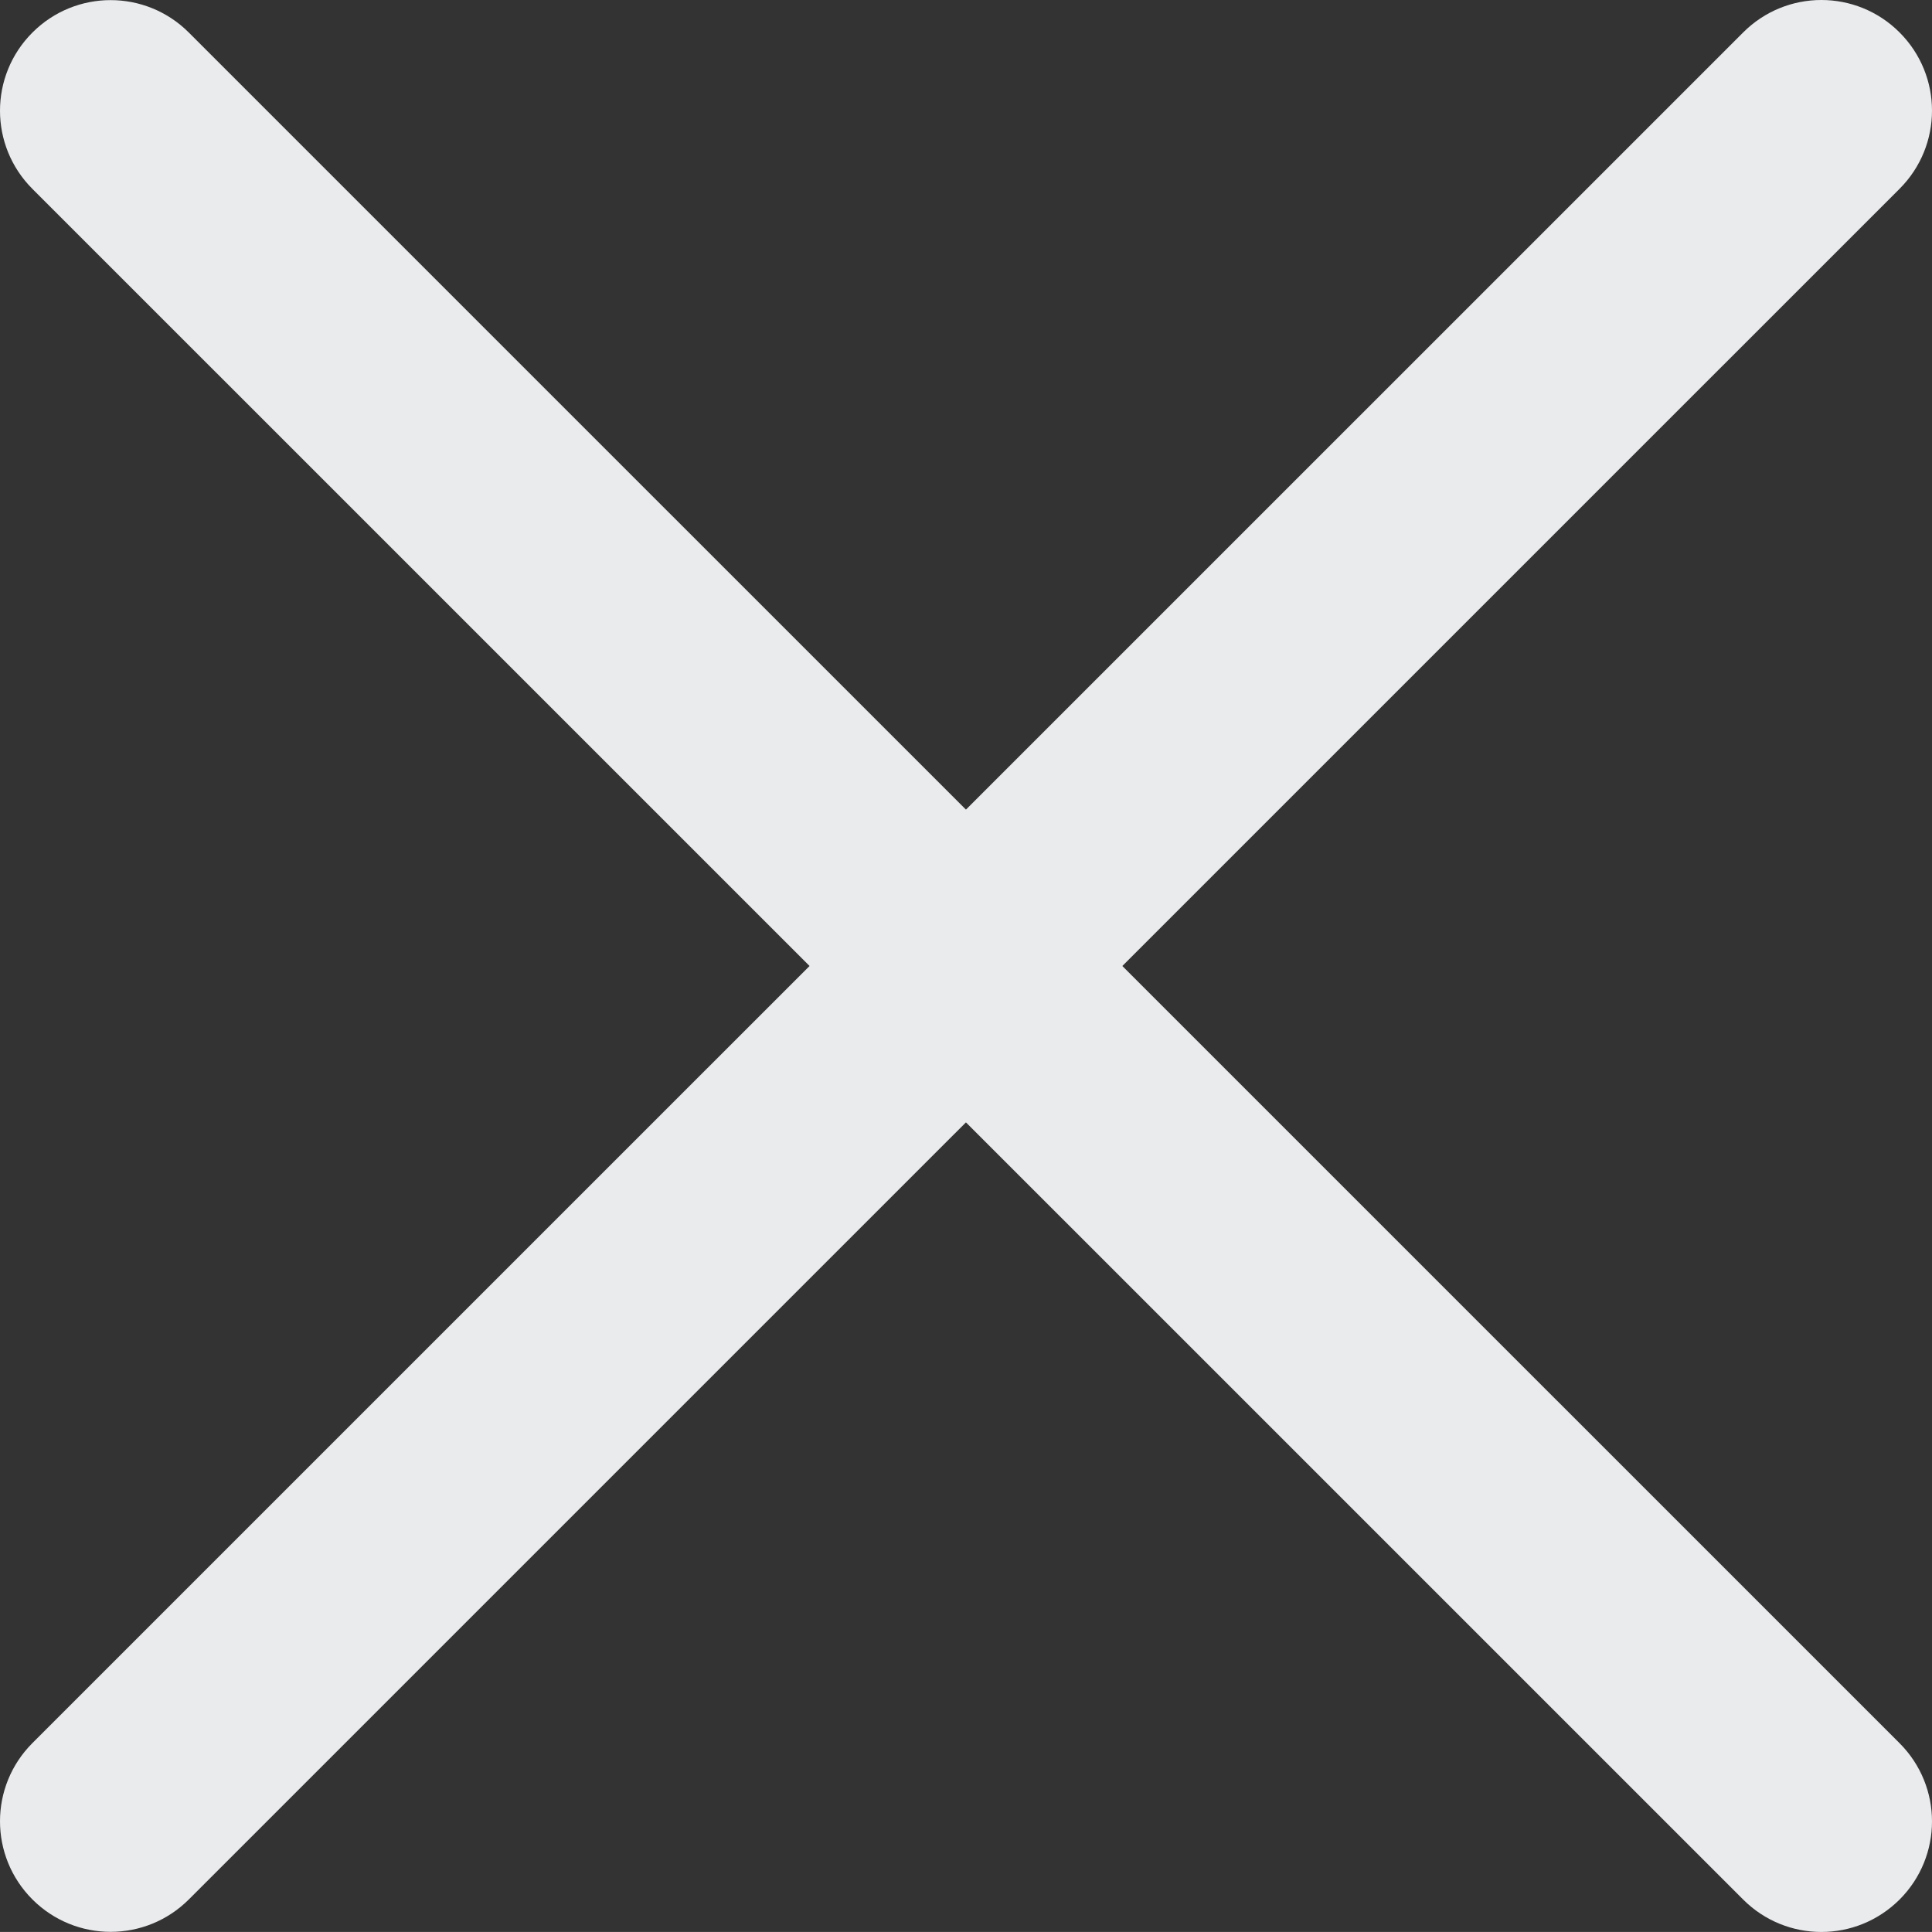 <svg fill="#EAEBED" xmlns:dc="http://purl.org/dc/elements/1.1/" xmlns:cc="http://creativecommons.org/ns#" xmlns:rdf="http://www.w3.org/1999/02/22-rdf-syntax-ns#" xmlns:svg="http://www.w3.org/2000/svg" xmlns="http://www.w3.org/2000/svg" xmlns:sodipodi="http://sodipodi.sourceforge.net/DTD/sodipodi-0.dtd" xmlns:inkscape="http://www.inkscape.org/namespaces/inkscape" version="1.1" x="0px" y="0px" viewBox="0 0 823.934 823.917" enable-background="new 0 0 2000 2000" xml:space="preserve"><rect x="0" y="0" width="823.934" height="823.917" fill="#333333" stroke="none"/><path style="" d="m 776.757,0 c -12.064,0 -24.124,4.608 -33.345,13.828 L 411.944,345.273 80.526,13.879 c -18.443,-18.441 -48.255,-18.441 -66.695,0 -18.441,18.44 -18.441,48.244 0,66.685 l 331.418,331.396 -331.418,331.399 c -18.441,18.44 -18.441,48.25 0,66.691 9.198,9.198 21.272,13.817 33.347,13.817 12.073,0 24.15,-4.619 33.348,-13.817 l 331.418,-331.398 331.468,331.445 c 9.197,9.198 21.271,13.82 33.345,13.82 12.074,0 24.101,-4.622 33.346,-13.82 18.442,-18.441 18.442,-48.247 0,-66.687 l -331.464,-331.446 331.464,-331.445 c 18.442,-18.441 18.442,-48.25 0,-66.691 C 800.882,4.608 788.817,0 776.757,0 Z" fill="#EAEBED"></path></svg>